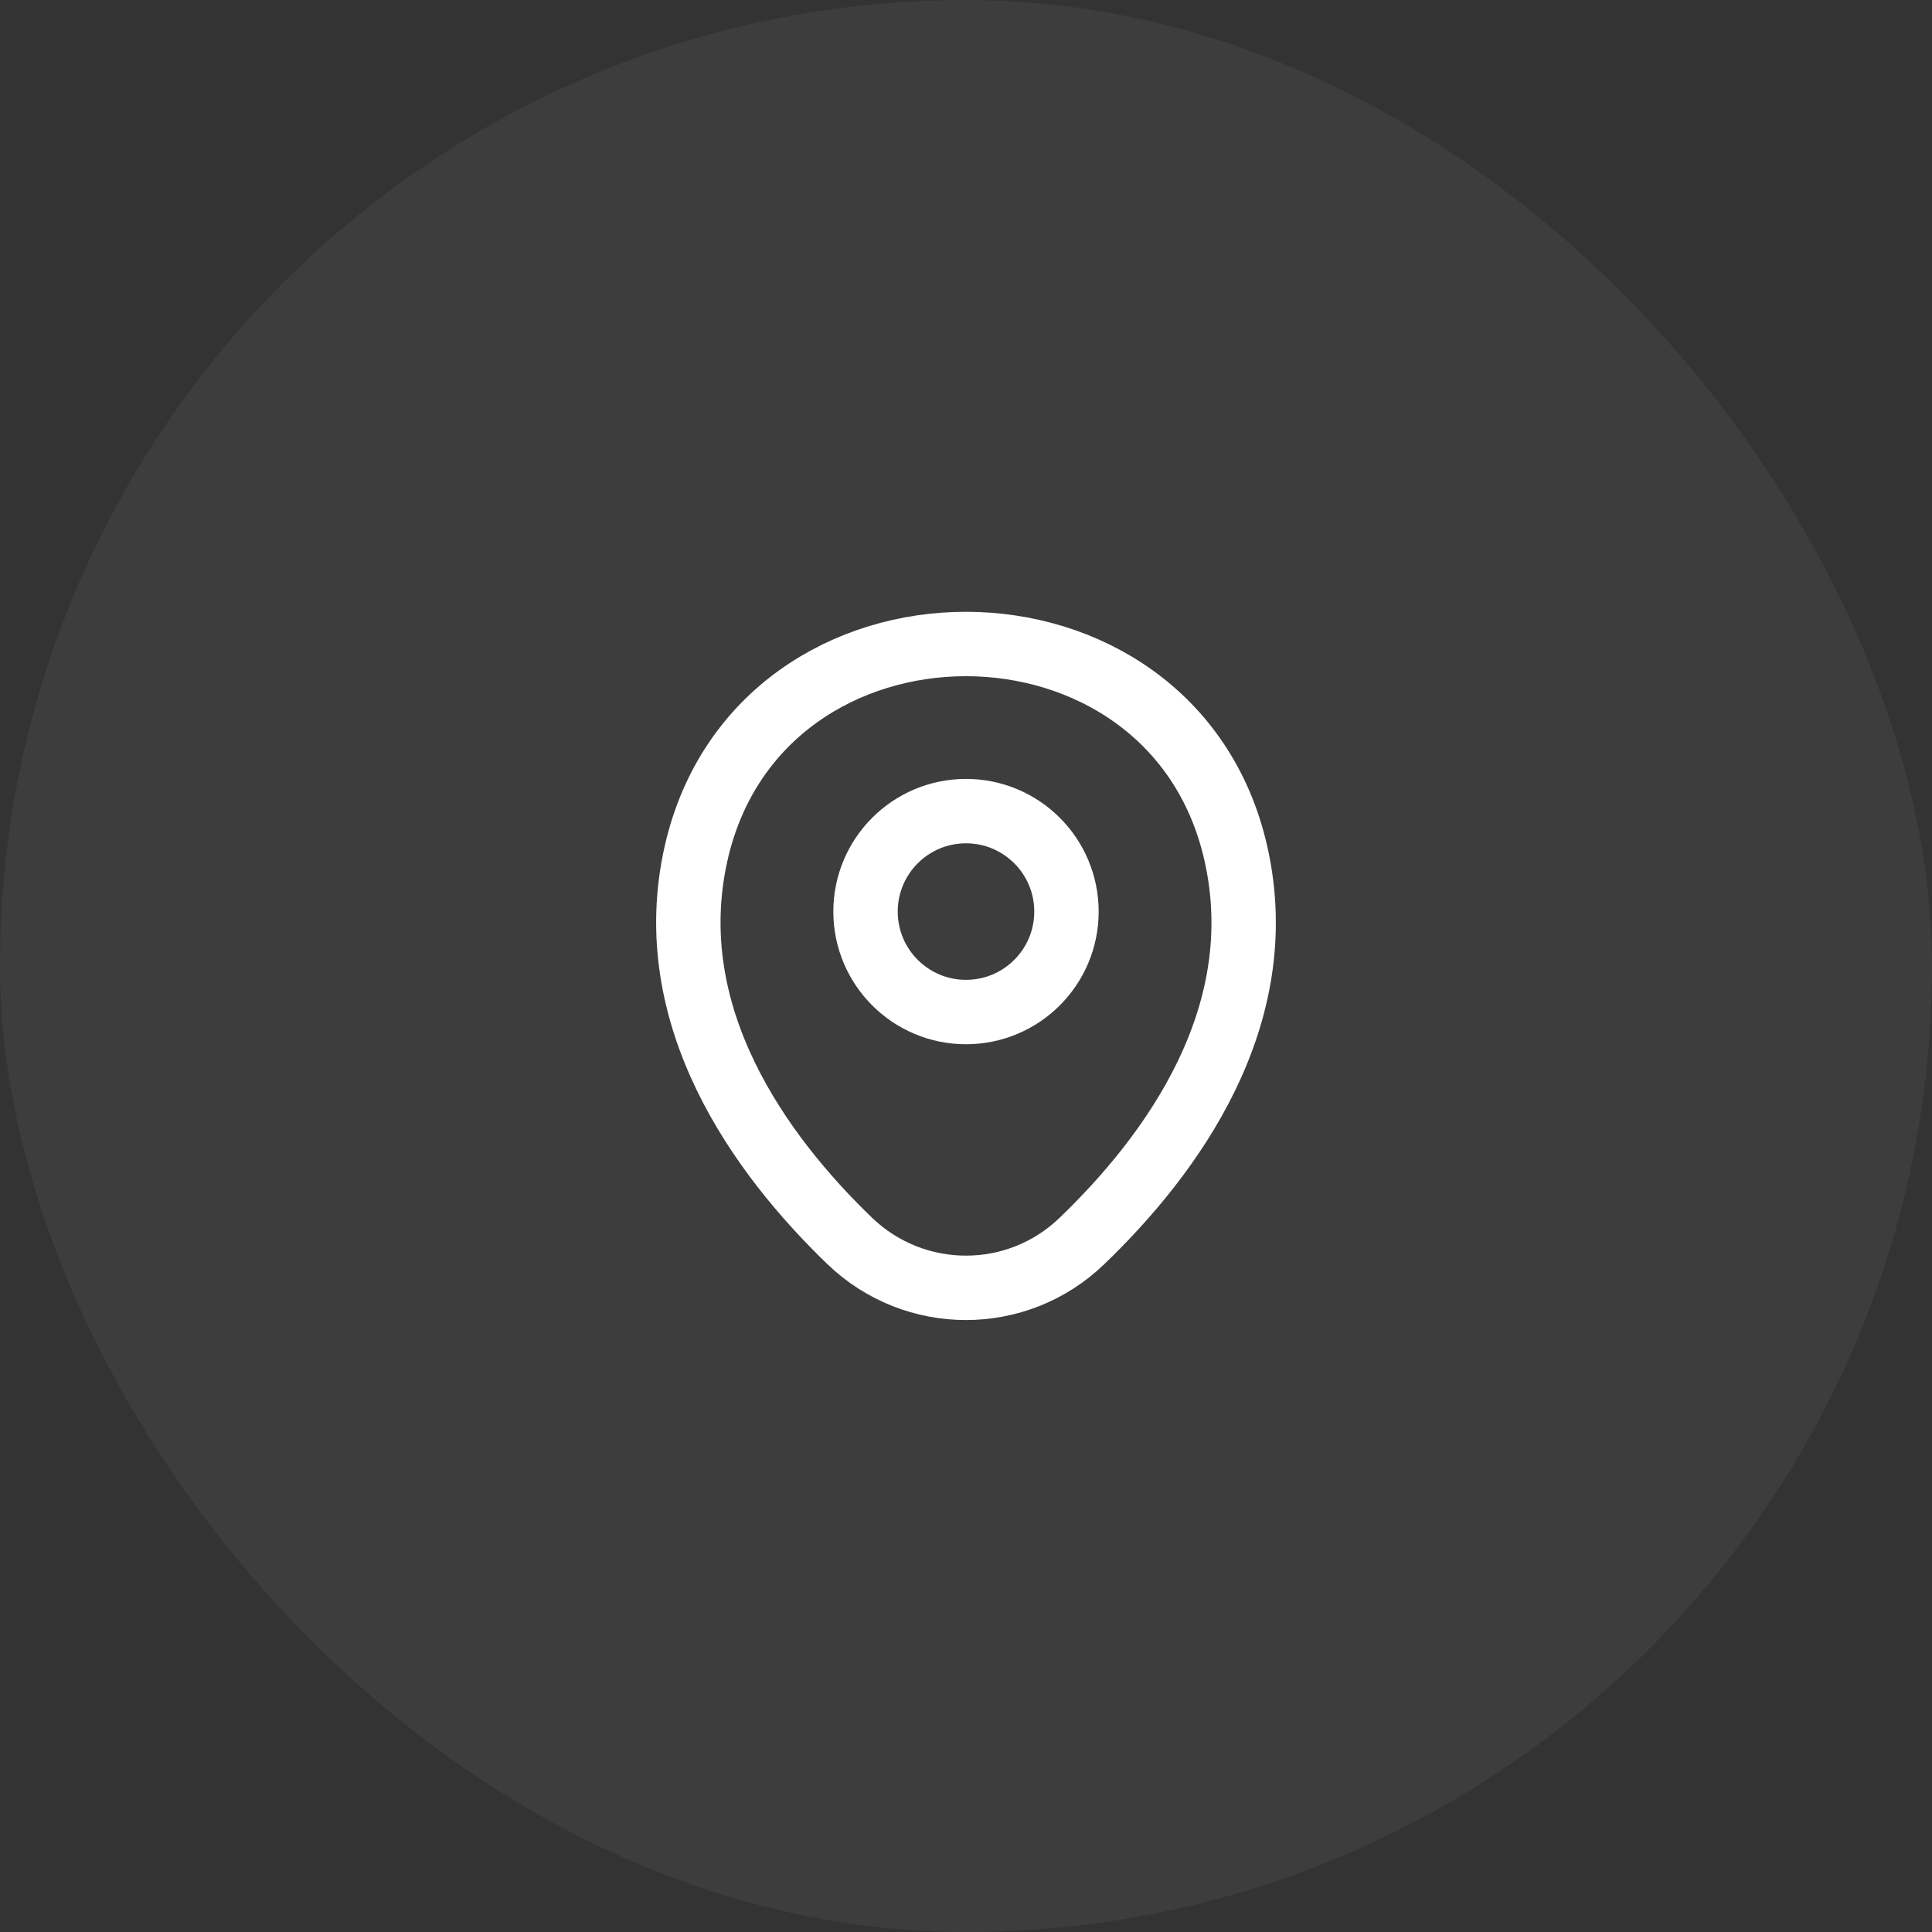 <svg width="60" height="60" viewBox="0 0 60 60" fill="none" xmlns="http://www.w3.org/2000/svg">
<rect x="0" y="0" width="60" height="60" fill="#333333" stroke="none"/>
<rect width="60" height="60" rx="30" fill="white" fill-opacity="0.05"/>
<path d="M30 31.43C31.723 31.43 33.12 30.033 33.12 28.31C33.12 26.587 31.723 25.19 30 25.19C28.277 25.19 26.88 26.587 26.88 28.31C26.88 30.033 28.277 31.43 30 31.43Z" stroke="white" stroke-width="2"/>
<path d="M21.62 26.49C23.59 17.83 36.42 17.84 38.38 26.5C39.53 31.58 36.37 35.88 33.6 38.54C31.59 40.48 28.41 40.48 26.39 38.54C23.63 35.88 20.47 31.57 21.62 26.49Z" stroke="white" stroke-width="2"/>
</svg>
